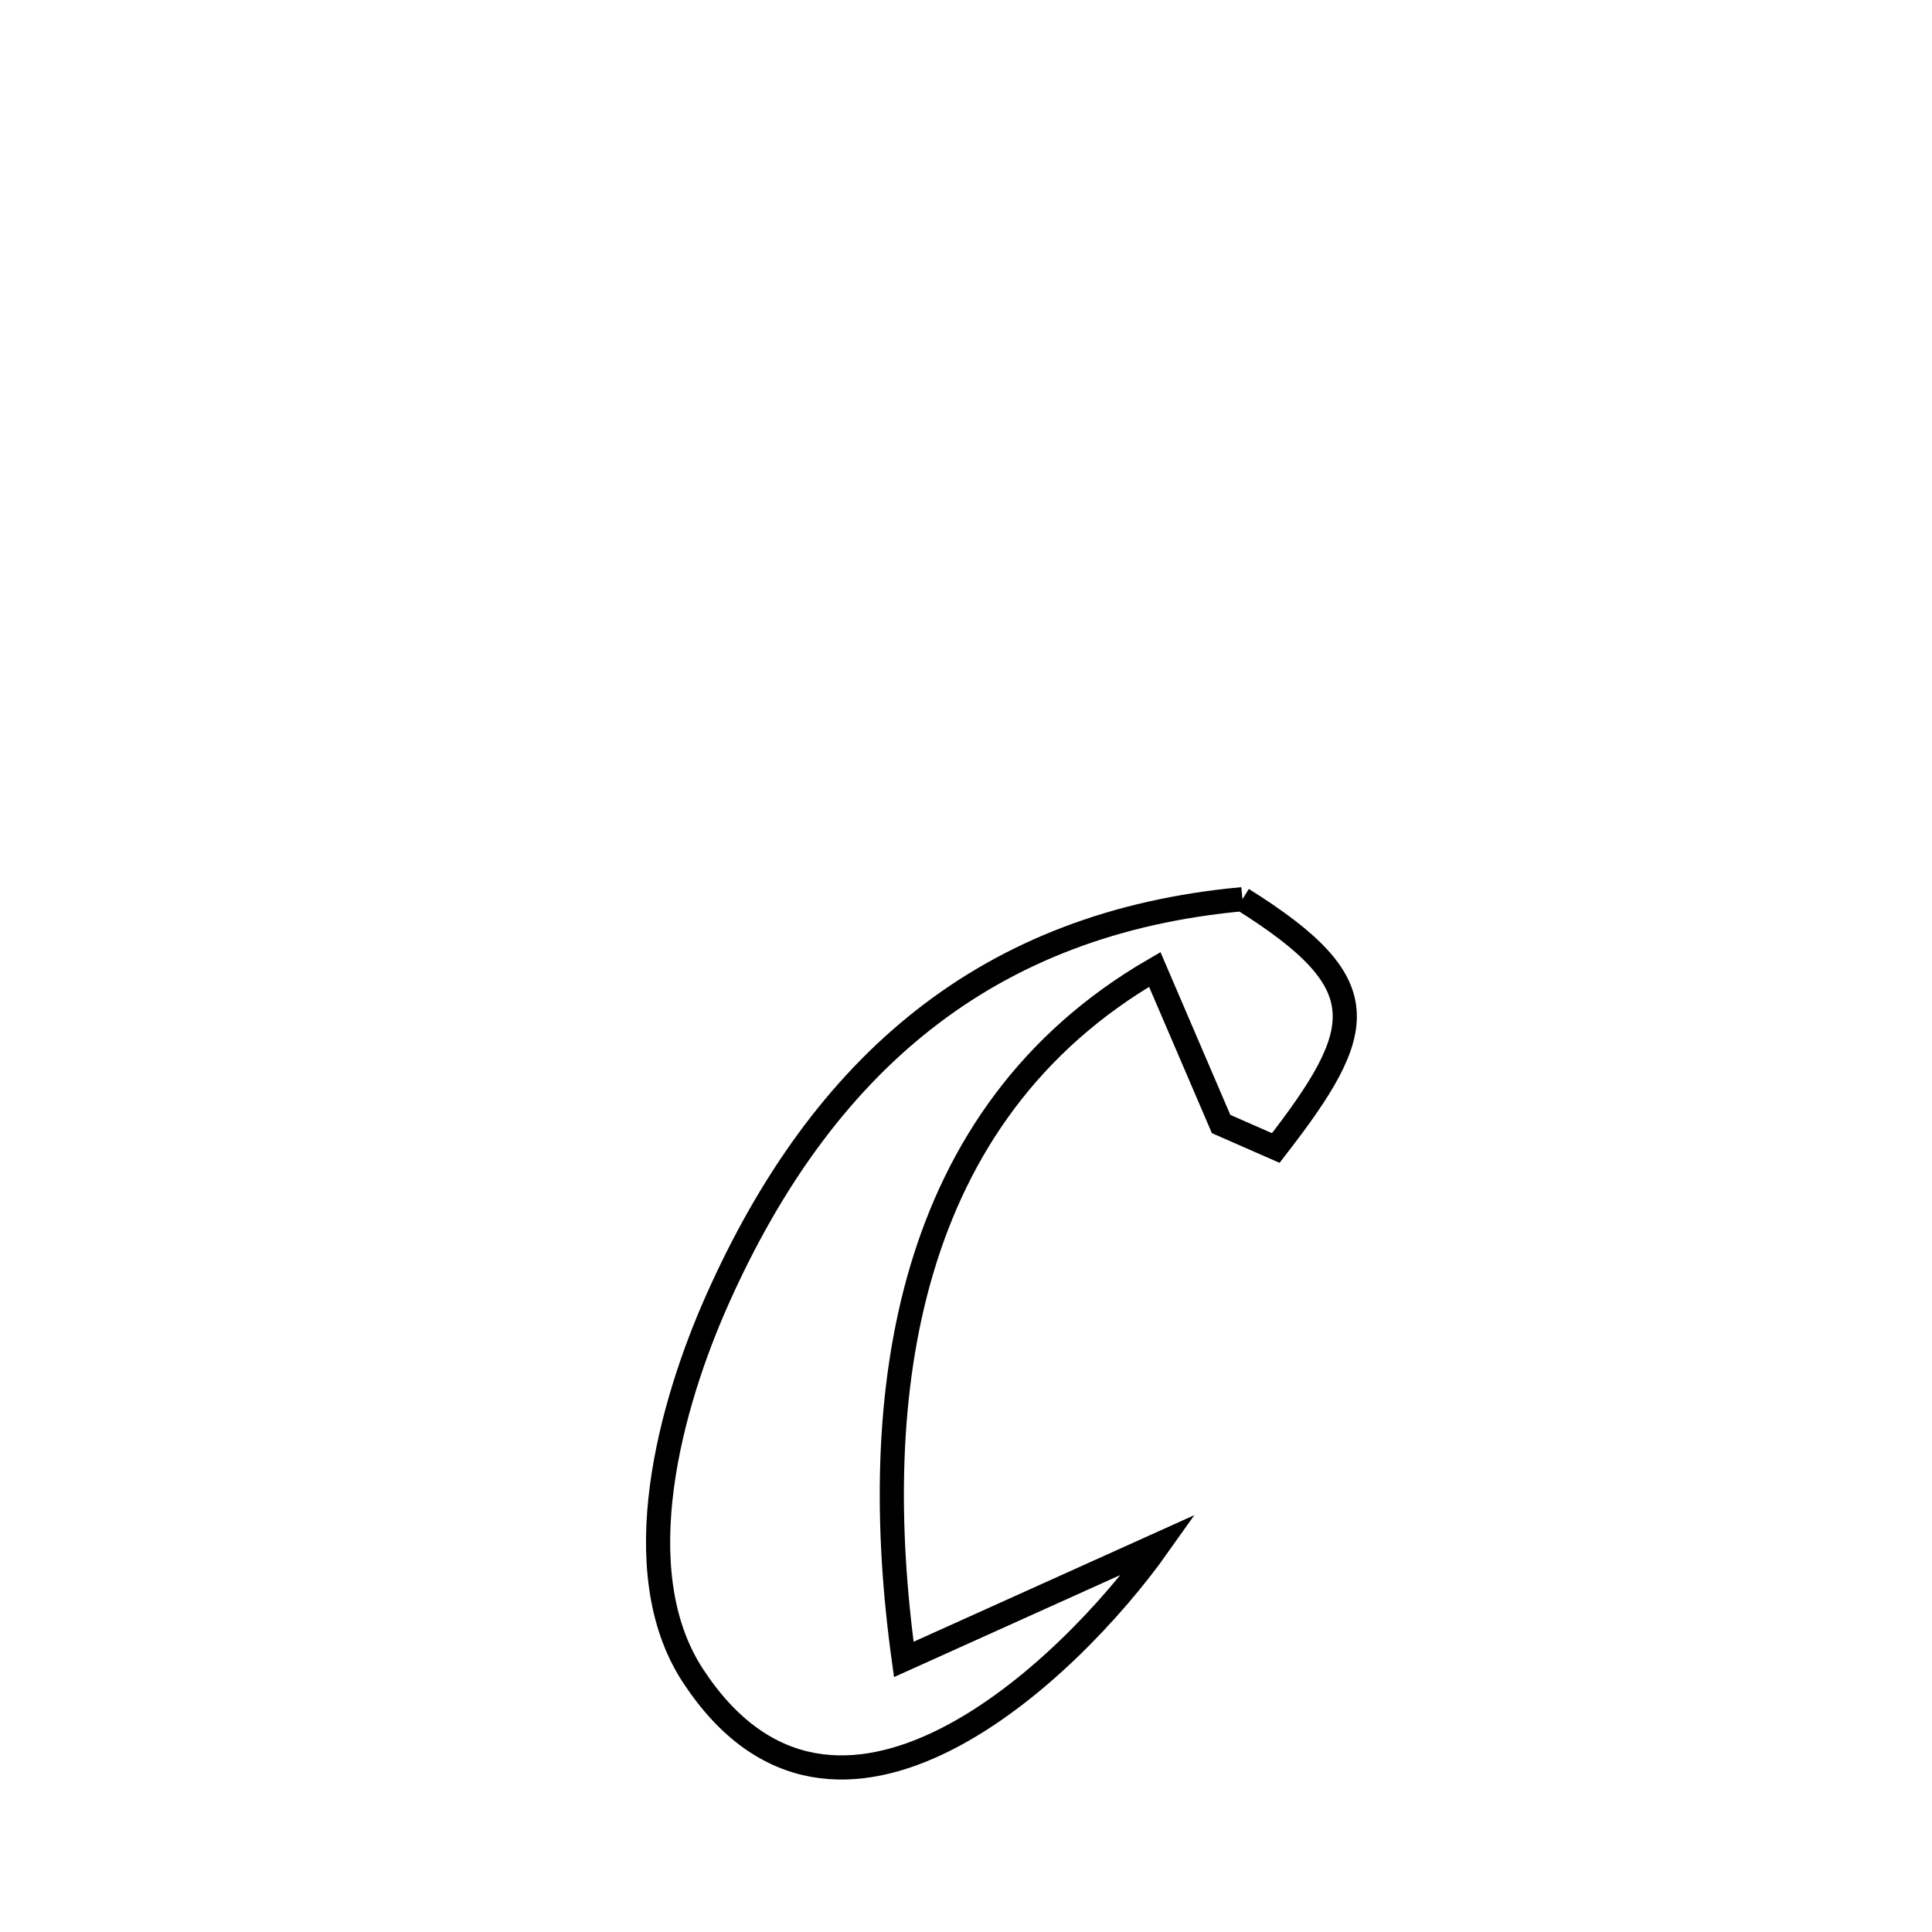 <svg xmlns="http://www.w3.org/2000/svg" viewBox="0.0 0.0 24.0 24.0" height="200px" width="200px"><path fill="none" stroke="black" stroke-width=".3" stroke-opacity="1.0"  filling="0" d="M15.434 11.17 L15.434 11.17 C17.11 12.221 17.002 12.774 15.848 14.261 L15.848 14.261 C15.621 14.162 15.395 14.063 15.169 13.963 L15.169 13.963 C14.894 13.323 14.619 12.683 14.345 12.043 L14.345 12.043 C12.792 12.942 11.899 14.263 11.451 15.77 C11.003 17.277 11 18.97 11.227 20.614 L11.227 20.614 C12.283 20.138 13.34 19.661 14.396 19.185 L14.396 19.185 C13.271 20.776 10.377 23.518 8.608 20.816 C7.747 19.501 8.342 17.423 8.907 16.154 C9.561 14.683 10.402 13.509 11.474 12.667 C12.546 11.825 13.851 11.315 15.434 11.17 L15.434 11.17"></path></svg>